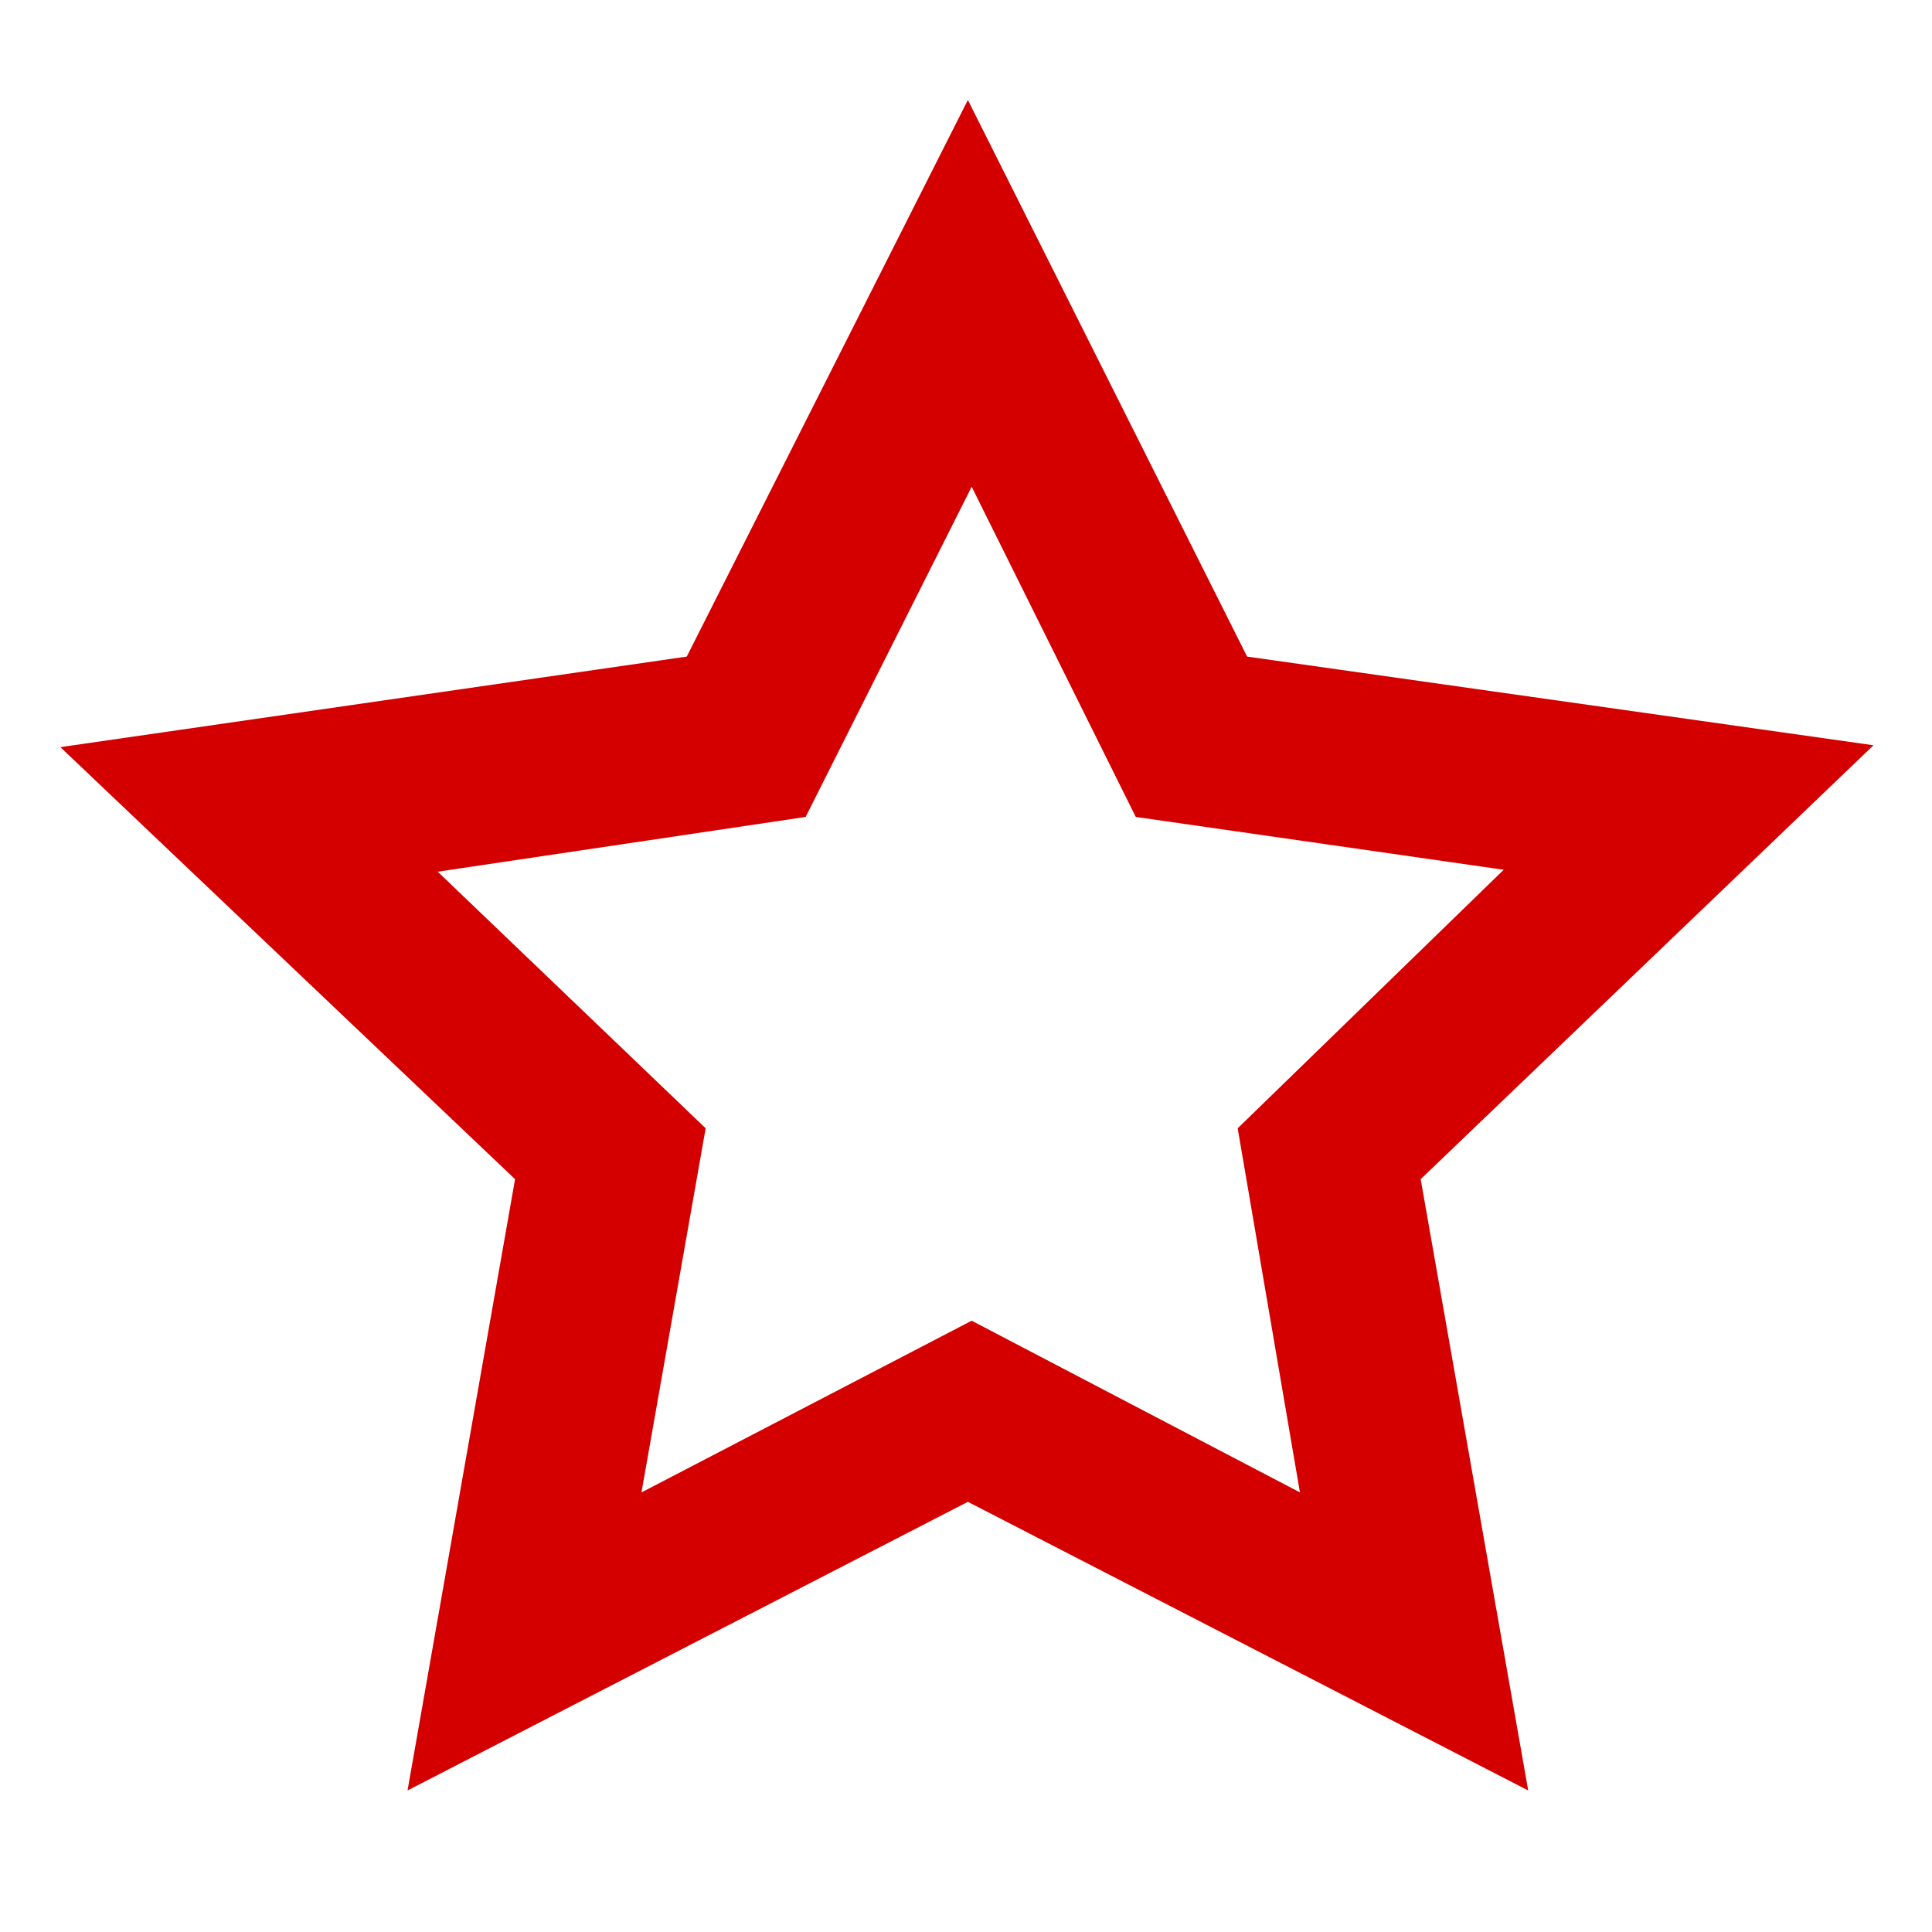 <?xml version="1.0" encoding="UTF-8" standalone="no"?>
<!-- Created with Inkscape (http://www.inkscape.org/) -->
<svg
   xmlns:dc="http://purl.org/dc/elements/1.1/"
   xmlns:cc="http://creativecommons.org/ns#"
   xmlns:rdf="http://www.w3.org/1999/02/22-rdf-syntax-ns#"
   xmlns:svg="http://www.w3.org/2000/svg"
   xmlns="http://www.w3.org/2000/svg"
   xmlns:sodipodi="http://sodipodi.sourceforge.net/DTD/sodipodi-0.dtd"
   xmlns:inkscape="http://www.inkscape.org/namespaces/inkscape"
   width="32"
   height="32"
   id="svg2"
   sodipodi:version="0.32"
   inkscape:version="0.46"
   version="1.0"
   sodipodi:docname="wt.svg">
  <defs
     id="defs4">
    <inkscape:perspective
       sodipodi:type="inkscape:persp3d"
       inkscape:vp_x="0 : 526.18109 : 1"
       inkscape:vp_y="0 : 1000 : 0"
       inkscape:vp_z="744.09448 : 526.18109 : 1"
       inkscape:persp3d-origin="372.04724 : 350.78739 : 1"
       id="perspective10" />
  </defs>
  
  <g
     inkscape:label="Layer 1"
     inkscape:groupmode="layer"
     id="layer1">
    <path
       style="opacity:1;fill:#d40000;fill-opacity:1;fill-rule:evenodd;stroke:none;stroke-width:1;stroke-miterlimit:4;stroke-dasharray:none;stroke-dashoffset:0;stroke-opacity:1"
       d="M 16.031 1.656 L 11.375 10.875 L 1 12.375 L 8.531 19.531 L 6.75 29.656 L 16.031 24.875 L 25.312 29.656 L 23.531 19.531 L 31.031 12.344 L 20.656 10.875 L 16.031 1.656 z M 16.094 8.062 L 18.812 13.531 L 24.906 14.406 L 20.5 18.688 L 21.531 24.719 L 16.094 21.875 L 10.625 24.719 L 11.688 18.688 L 7.25 14.438 L 13.344 13.531 L 16.094 8.062 z "
       id="path2383" />
  </g>
</svg>
